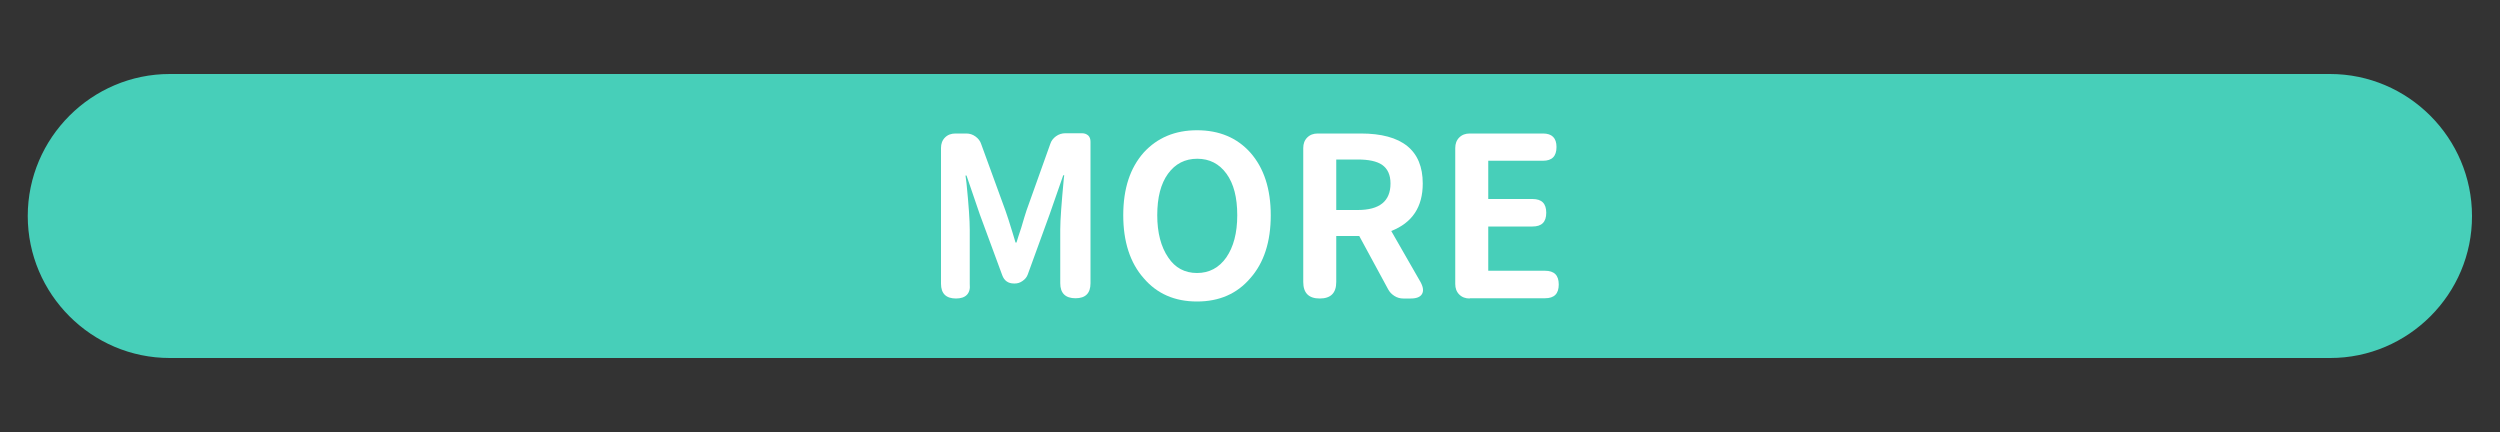 <?xml version="1.0" encoding="utf-8"?>
<!-- Generator: Adobe Illustrator 27.0.0, SVG Export Plug-In . SVG Version: 6.00 Build 0)  -->
<svg version="1.1" id="圖層_1" xmlns="http://www.w3.org/2000/svg" xmlns:xlink="http://www.w3.org/1999/xlink" x="0px" y="0px"
	 viewBox="0 0 1000 172.8" style="enable-background:new 0 0 1000 172.8;" xml:space="preserve">
<rect x="0" y="0" width="1000" height="172.8" fill="#333333" stroke="none"/>
<style type="text/css">
	.st0{fill:#47CFB9;}
	.st1{fill:#FFFFFF;}
	.st2{fill:#FFFFF4;}
	.st3{fill:#2AA890;}
	.st4{fill:#FFFFFF;stroke:#FF86AA;stroke-width:3;stroke-miterlimit:10;}
	.st5{fill:#FF86AA;}
	.st6{fill:#4D4867;}
	.st7{fill:#FFFFFF;stroke:#BBAEF9;stroke-width:3;stroke-linecap:round;stroke-linejoin:round;stroke-miterlimit:10;}
	.st8{fill:#BBAEF9;stroke:#BBAEF9;stroke-width:3;stroke-linecap:round;stroke-linejoin:round;stroke-miterlimit:10;}
	.st9{fill:#BBAEF9;}
	.st10{fill:#F95D98;}
</style>
<g>
	<path class="st0" d="M932.1,143.2H67.9c-31.3,0-56.8-25.6-56.8-56.8v0c0-31.3,25.6-56.8,56.8-56.8h864.1
		c31.3,0,56.8,25.6,56.8,56.8v0C988.9,117.6,963.3,143.2,932.1,143.2z"/>
	<g>
		<g>
			<path class="st1" d="M382.4,119.4c-4,0-6-2-6-5.9V59.2c0-1.7,0.5-3.1,1.6-4.2s2.5-1.6,4.2-1.6h4.3c1.4,0,2.6,0.4,3.7,1.2
				c1.1,0.8,1.9,1.8,2.3,3.1l9.7,26.6c0.7,1.9,1.6,4.8,2.8,8.7c0.5,1.8,1,3.1,1.2,4h0.4c0.4-1.3,1-3.3,1.9-5.9
				c0.9-3.1,1.6-5.4,2.1-6.9l9.5-26.6c0.4-1.3,1.2-2.3,2.3-3.1c1.1-0.8,2.4-1.2,3.7-1.2h2.8h3.9c1,0,1.8,0.3,2.5,0.9
				c0.6,0.6,0.9,1.4,0.9,2.5v56.6c0,4-2,6-6,6c-4,0-6.1-2-6.1-6V91.8c0-3.8,0.5-10.5,1.4-20.1c0.1-0.7,0.1-1.2,0.2-1.6h-0.4
				l-5.4,15.5l-8.8,24.2c-0.4,1.1-1.1,1.9-2.1,2.6c-1,0.7-2,1-3.1,1h-0.3c-2.3,0-3.9-1.1-4.7-3.3l-9-24.4l-5.3-15.5h-0.4
				c0.1,0.7,0.2,1.7,0.4,3.1c0.9,8.9,1.3,15,1.3,18.6v21.7C388.3,117.4,386.3,119.4,382.4,119.4z"/>
			<path class="st1" d="M478.8,120.6c-8.9,0-16-3.1-21.3-9.3c-5.5-6.2-8.2-14.7-8.2-25.2c0-10.6,2.7-18.9,8.2-25.1
				c5.4-5.9,12.5-8.9,21.3-8.9c8.9,0,16,3,21.3,8.9c5.5,6.2,8.2,14.6,8.2,25.1c0,10.6-2.7,19-8.2,25.2
				C494.8,117.5,487.7,120.6,478.8,120.6z M478.8,109.2c4.9,0,8.8-2.1,11.7-6.2c2.9-4.2,4.4-9.8,4.4-16.9c0-7.1-1.4-12.6-4.3-16.6
				c-2.9-4-6.8-6-11.7-6c-4.9,0-8.8,2-11.7,6c-2.9,4-4.3,9.5-4.3,16.6c0,7,1.5,12.7,4.4,16.9C470,107.1,473.9,109.2,478.8,109.2z"/>
			<path class="st1" d="M527.9,119.4c-4.4,0-6.6-2.2-6.6-6.6V59.2c0-1.7,0.5-3.1,1.6-4.2s2.5-1.6,4.2-1.6h5.7h11.5
				c16.5,0,24.8,6.7,24.8,20c0,9.4-4.2,15.7-12.6,19l11.7,20.4c1.1,2,1.3,3.6,0.6,4.8s-2.2,1.8-4.5,1.8h-3c-1.2,0-2.4-0.3-3.5-1
				c-1.1-0.7-1.9-1.5-2.5-2.6l-11.6-21.4h-9.2v18.4C534.5,117.2,532.3,119.4,527.9,119.4z M534.5,84h8.6c8.7,0,13.1-3.5,13.1-10.6
				c0-3.4-1.1-5.9-3.4-7.5c-2.1-1.4-5.3-2.1-9.7-2.1h-8.6v10.1V84z"/>
			<path class="st1" d="M587.9,119.4c-1.7,0-3.1-0.5-4.2-1.6s-1.6-2.5-1.6-4.2V59.2c0-1.7,0.5-3.1,1.6-4.2s2.5-1.6,4.2-1.6h29.3
				c3.6,0,5.4,1.8,5.4,5.4c0,3.7-1.8,5.5-5.4,5.5h-21.9v15.3H613c3.7,0,5.5,1.8,5.5,5.5c0,3.7-1.8,5.5-5.5,5.5h-17.7v17.7h22.7
				c3.7,0,5.5,1.8,5.5,5.5c0,3.7-1.8,5.5-5.5,5.5h-15.3H587.9z"/>
		</g>
	</g>
</g>
</svg>
